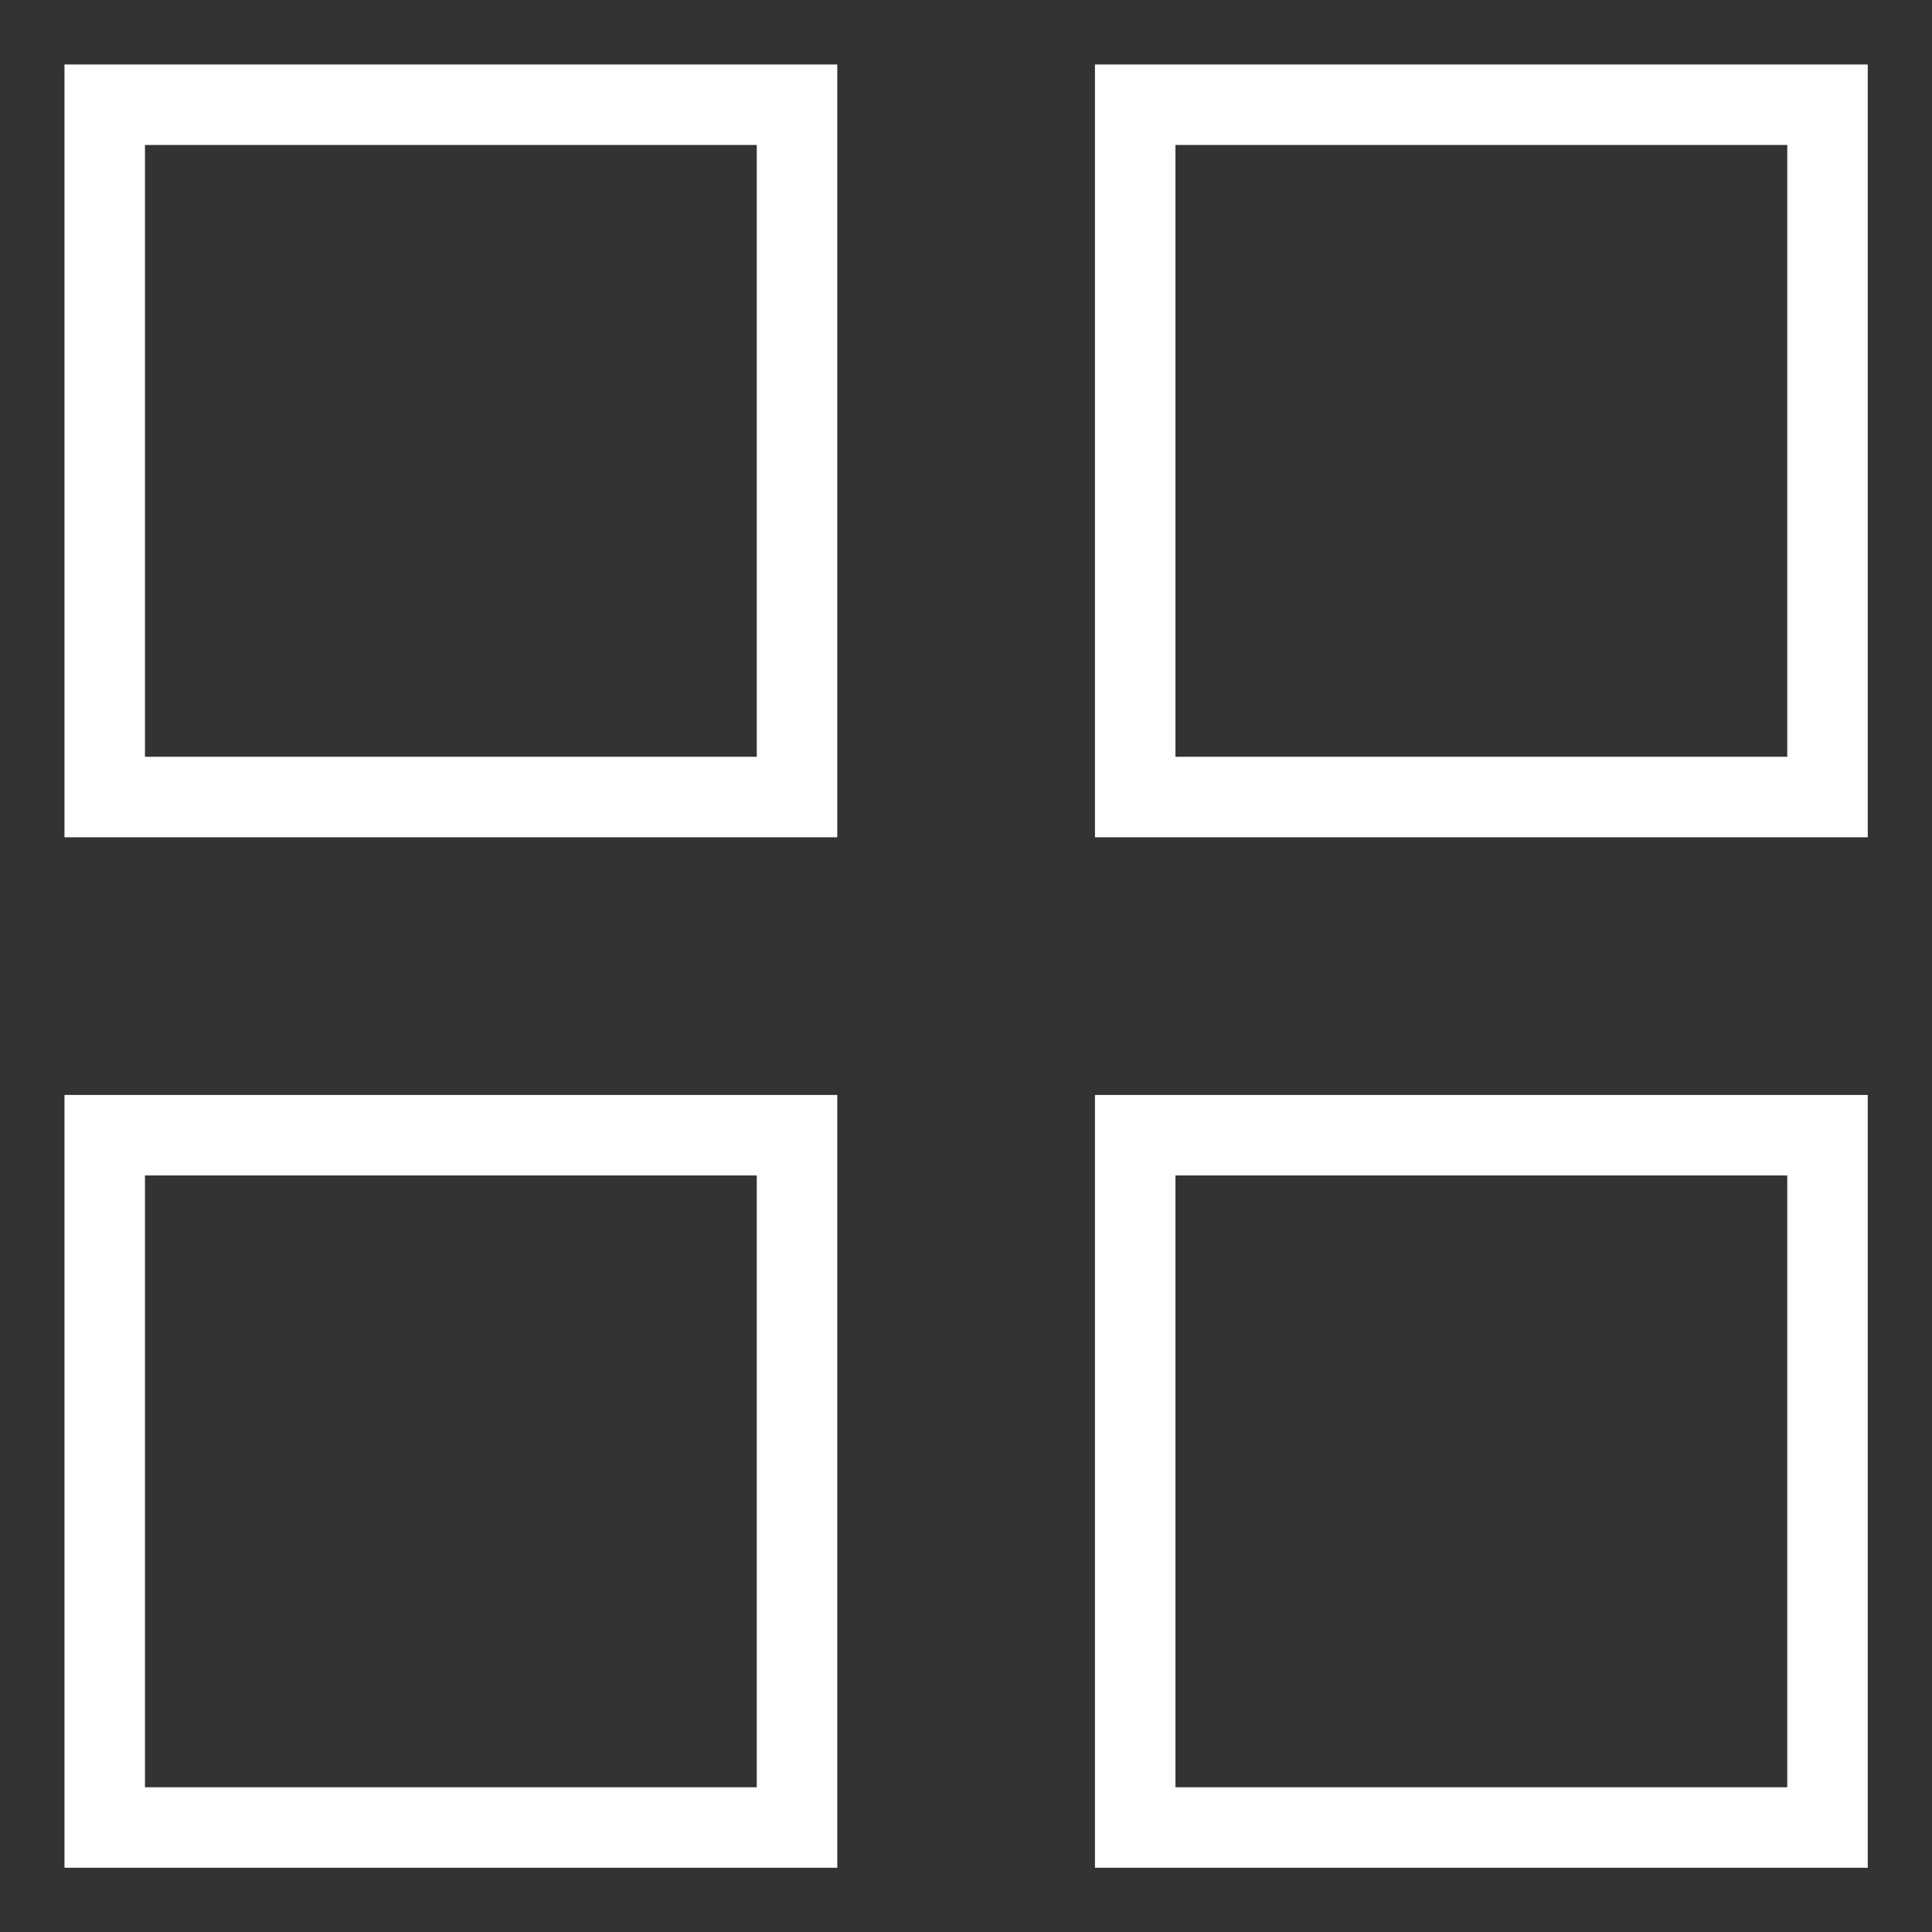 <svg width="24" height="24" viewBox="0 0 24 24" fill="none" xmlns="http://www.w3.org/2000/svg">
<rect x="0" y="0" width="24" height="24" fill="#333333" stroke="none"/>
<rect x="1.301" y="1.301" width="8.6" height="8.6" stroke="white"/>
<rect x="1.301" y="14.102" width="8.6" height="8.6" stroke="white"/>
<rect x="14.102" y="1.301" width="8.6" height="8.6" stroke="white"/>
<rect x="14.102" y="14.102" width="8.6" height="8.6" stroke="white"/>
</svg>
